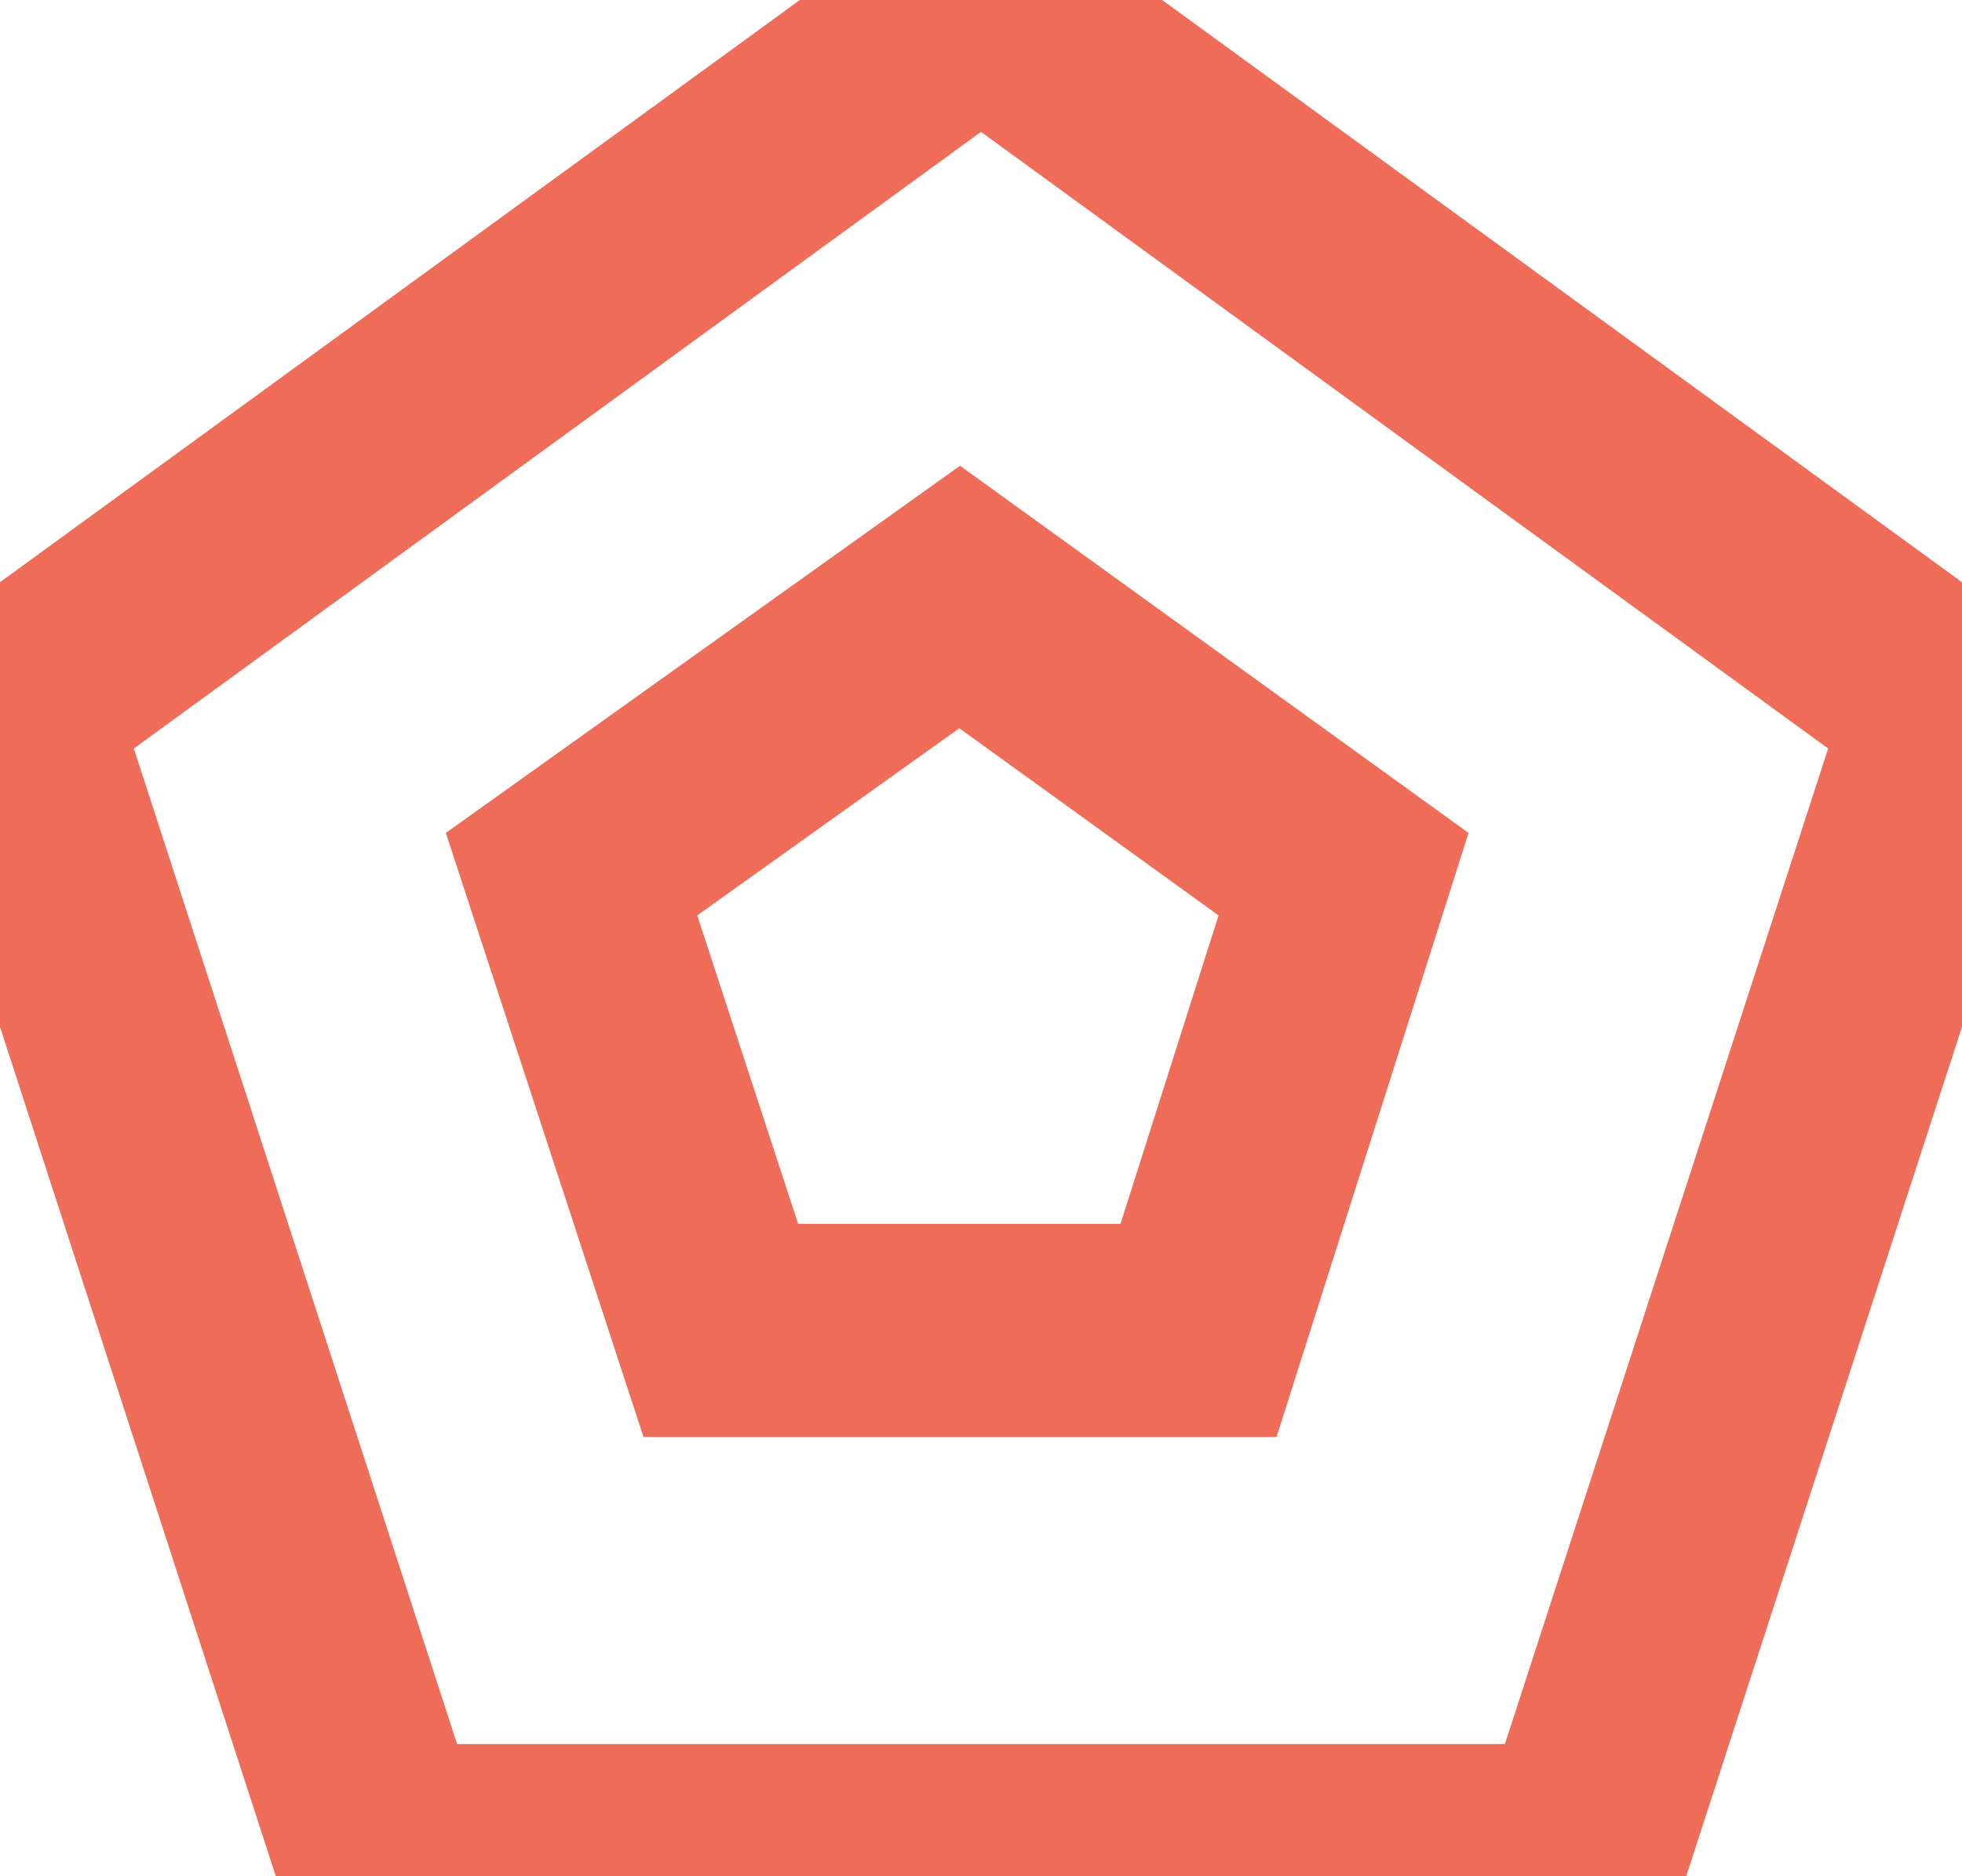 <svg version="1.2" xmlns="http://www.w3.org/2000/svg" viewBox="0 0 46 44" width="46" height="44"><defs><clipPath clipPathUnits="userSpaceOnUse" id="cp1"><path d="m-136-16h1440v2200h-1440z"/></clipPath></defs><style>.a{fill:none;stroke:#ef6d58;stroke-width:5}</style><g clip-path="url(#cp1)"><path class="a" d="m23 0l22.8 16.6-8.7 26.8h-28.2l-8.7-26.8zm-0.5 14l9 6.5-3.4 10.7h-11.2l-3.5-10.7z"/></g></svg>